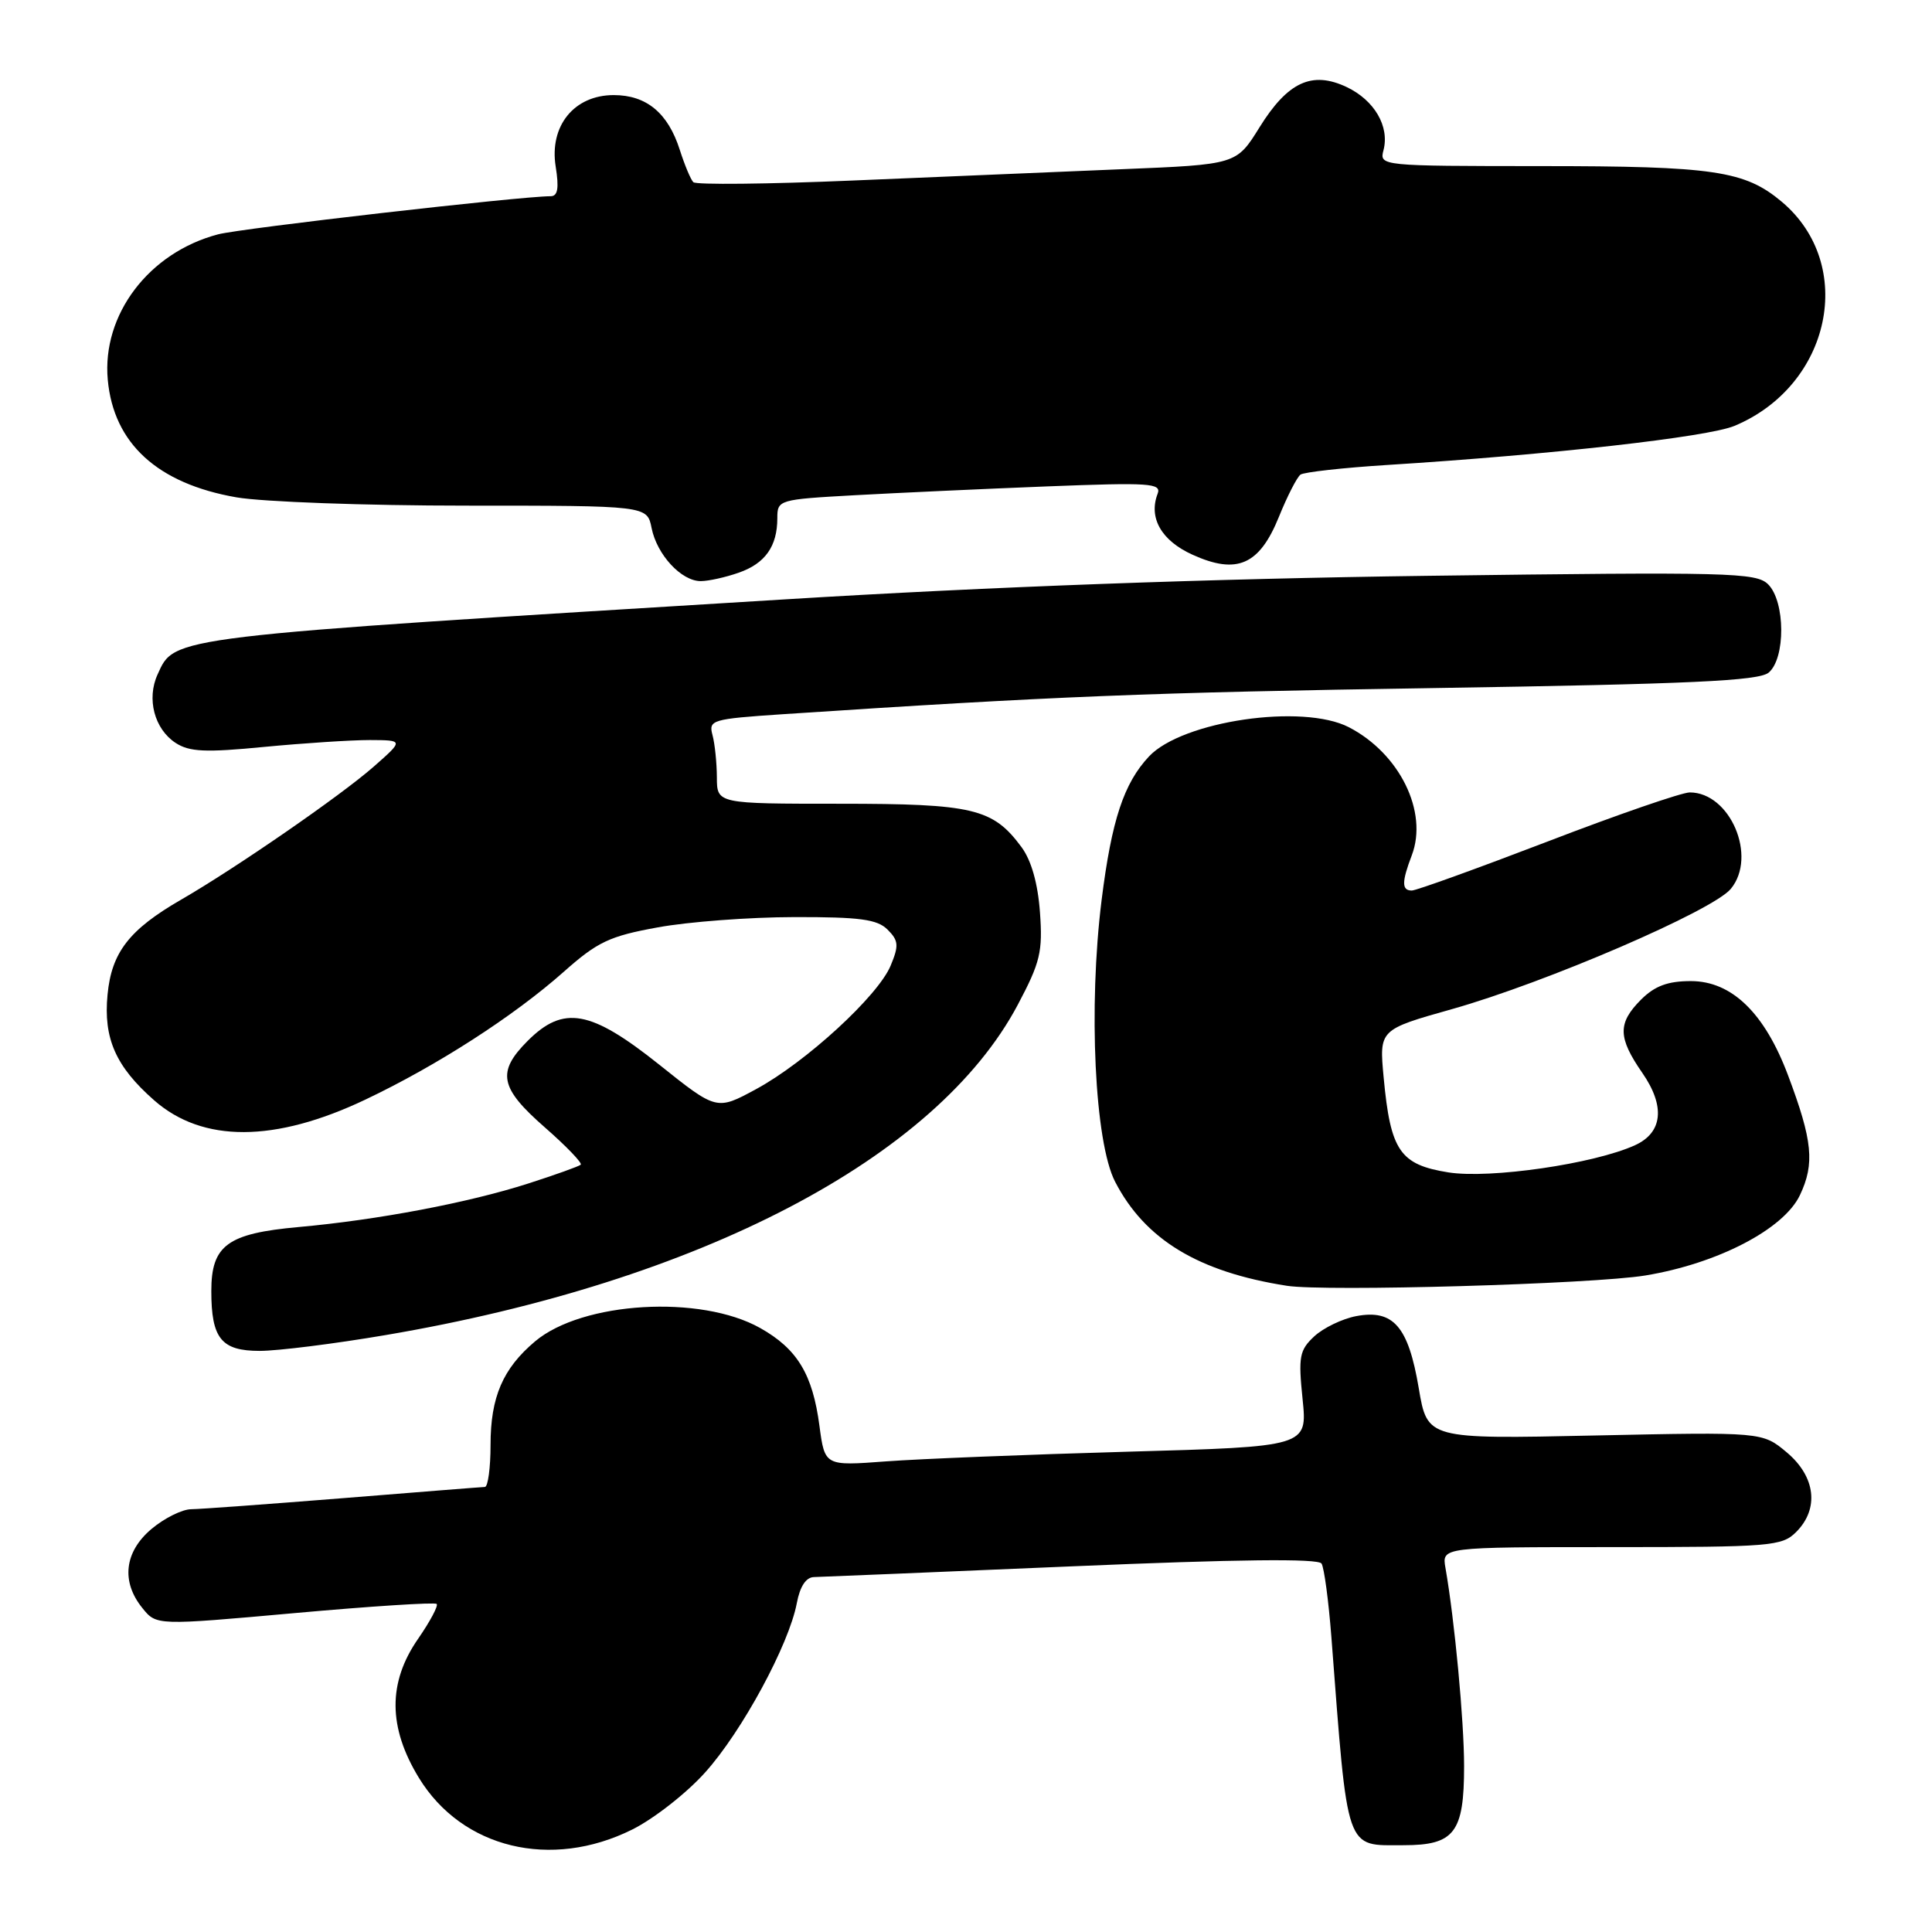 <?xml version="1.0" encoding="UTF-8" standalone="no"?>
<!DOCTYPE svg PUBLIC "-//W3C//DTD SVG 1.1//EN" "http://www.w3.org/Graphics/SVG/1.1/DTD/svg11.dtd" >
<svg xmlns="http://www.w3.org/2000/svg" xmlns:xlink="http://www.w3.org/1999/xlink" version="1.1" viewBox="0 0 256 256">
 <g >
 <path fill="currentColor"
d=" M 83.78 242.42 C 86.63 241.00 90.98 237.60 93.44 234.85 C 98.32 229.43 104.55 217.91 105.58 212.43 C 106.00 210.20 106.80 208.99 107.86 208.97 C 108.76 208.95 124.12 208.31 141.99 207.55 C 164.00 206.61 174.68 206.49 175.11 207.18 C 175.46 207.74 176.04 212.09 176.41 216.85 C 178.63 245.79 178.18 244.50 186.00 244.50 C 192.72 244.50 194.00 242.83 194.00 234.03 C 194.00 228.05 192.75 214.71 191.53 207.75 C 191.05 205.00 191.05 205.00 213.53 205.00 C 234.67 205.00 236.12 204.88 238.00 203.00 C 241.08 199.92 240.58 195.67 236.77 192.46 C 233.53 189.74 233.53 189.74 211.33 190.21 C 189.13 190.69 189.13 190.69 187.99 183.93 C 186.61 175.76 184.63 173.47 179.72 174.39 C 177.86 174.74 175.36 175.95 174.15 177.07 C 172.18 178.91 172.02 179.76 172.60 185.40 C 173.24 191.69 173.24 191.69 149.37 192.36 C 136.24 192.73 121.85 193.31 117.40 193.64 C 109.29 194.25 109.29 194.25 108.58 188.93 C 107.68 182.09 105.64 178.73 100.73 175.97 C 92.84 171.53 77.18 172.46 70.91 177.73 C 66.63 181.33 65.00 185.12 65.00 191.45 C 65.00 194.50 64.66 197.01 64.25 197.03 C 63.84 197.04 55.40 197.71 45.50 198.51 C 35.60 199.30 26.52 199.97 25.33 199.98 C 24.13 199.99 21.77 201.17 20.08 202.59 C 16.48 205.62 16.02 209.57 18.87 213.08 C 20.73 215.39 20.73 215.39 39.08 213.74 C 49.17 212.83 57.62 212.29 57.86 212.53 C 58.10 212.77 56.99 214.85 55.40 217.15 C 51.38 222.94 51.42 228.89 55.51 235.58 C 61.23 244.93 73.02 247.78 83.78 242.42 Z  M 51.12 176.90 C 92.70 169.85 124.09 153.45 134.86 133.14 C 137.84 127.52 138.18 126.12 137.80 120.88 C 137.52 117.05 136.66 114.01 135.35 112.24 C 131.56 107.12 128.96 106.50 111.25 106.50 C 95.00 106.50 95.00 106.50 94.99 103.00 C 94.98 101.08 94.72 98.55 94.41 97.40 C 93.87 95.40 94.31 95.27 103.67 94.64 C 139.66 92.26 152.01 91.76 190.10 91.17 C 223.98 90.64 233.03 90.22 234.35 89.13 C 236.61 87.25 236.57 79.71 234.29 77.43 C 232.71 75.86 229.24 75.77 189.04 76.30 C 160.43 76.68 131.27 77.74 104.00 79.42 C 21.84 84.45 23.19 84.29 20.88 89.37 C 19.40 92.60 20.46 96.60 23.27 98.44 C 25.10 99.63 27.21 99.73 35.00 98.97 C 40.23 98.47 46.52 98.06 49.00 98.06 C 53.50 98.08 53.50 98.08 49.50 101.60 C 45.17 105.41 31.24 115.03 24.00 119.21 C 17.12 123.18 14.78 126.20 14.25 131.80 C 13.69 137.60 15.34 141.33 20.43 145.80 C 26.85 151.44 36.40 151.41 48.40 145.71 C 57.94 141.18 68.08 134.64 74.71 128.76 C 79.18 124.79 80.77 124.04 87.17 122.88 C 91.20 122.14 99.32 121.53 105.21 121.52 C 113.94 121.50 116.24 121.81 117.61 123.18 C 119.07 124.64 119.12 125.29 118.02 127.94 C 116.36 131.96 106.78 140.75 100.18 144.32 C 94.96 147.15 94.96 147.15 87.35 141.07 C 78.26 133.82 74.67 133.17 69.92 137.92 C 65.79 142.06 66.21 144.15 72.20 149.39 C 75.06 151.89 77.19 154.12 76.95 154.33 C 76.70 154.55 73.58 155.67 70.00 156.82 C 62.09 159.36 50.11 161.64 39.56 162.59 C 30.13 163.44 28.00 165.01 28.00 171.07 C 28.00 177.36 29.33 179.00 34.41 179.00 C 36.80 179.00 44.32 178.06 51.12 176.90 Z  M 218.00 169.01 C 227.57 167.44 236.36 162.88 238.50 158.36 C 240.48 154.19 240.18 151.14 236.93 142.50 C 233.83 134.23 229.47 130.00 224.05 130.00 C 220.99 130.00 219.27 130.64 217.45 132.45 C 214.33 135.58 214.37 137.48 217.62 142.17 C 220.68 146.59 220.32 150.08 216.64 151.75 C 211.22 154.22 197.45 156.22 191.93 155.35 C 185.49 154.32 184.25 152.51 183.34 142.76 C 182.75 136.43 182.75 136.43 192.41 133.71 C 204.87 130.19 226.97 120.66 229.34 117.78 C 232.88 113.50 229.26 105.00 223.90 105.00 C 222.86 105.00 214.39 107.92 205.08 111.50 C 195.76 115.07 187.66 118.00 187.07 118.00 C 185.72 118.00 185.72 116.87 187.07 113.33 C 189.26 107.57 185.46 99.84 178.73 96.36 C 172.61 93.20 156.67 95.53 152.25 100.23 C 148.91 103.79 147.30 108.66 145.97 119.25 C 144.20 133.45 145.05 151.36 147.76 156.59 C 151.73 164.26 158.80 168.54 170.50 170.37 C 175.55 171.17 211.09 170.15 218.00 169.01 Z  M 97.87 75.89 C 101.39 74.67 103.00 72.39 103.00 68.66 C 103.00 66.23 103.17 66.18 113.25 65.62 C 118.89 65.31 130.36 64.78 138.75 64.45 C 152.37 63.92 153.93 64.02 153.39 65.43 C 152.16 68.62 153.90 71.65 158.03 73.51 C 163.91 76.17 166.88 74.86 169.46 68.49 C 170.57 65.74 171.86 63.23 172.32 62.89 C 172.78 62.56 177.96 61.98 183.83 61.61 C 205.50 60.25 226.28 57.91 229.83 56.43 C 242.63 51.08 246.01 35.08 236.10 26.74 C 231.20 22.62 227.11 22.01 204.13 22.01 C 182.92 22.00 182.77 21.99 183.32 19.90 C 184.14 16.75 182.12 13.29 178.45 11.54 C 173.85 9.36 170.63 10.85 166.88 16.89 C 163.83 21.80 163.83 21.80 148.66 22.42 C 140.32 22.77 124.28 23.44 113.00 23.92 C 101.72 24.40 92.22 24.50 91.87 24.14 C 91.52 23.79 90.72 21.87 90.08 19.87 C 88.52 14.97 85.66 12.60 81.32 12.60 C 76.08 12.60 72.77 16.68 73.63 22.06 C 74.09 24.94 73.91 26.00 72.96 26.00 C 69.01 26.00 31.94 30.25 28.90 31.05 C 19.73 33.46 13.49 41.69 14.28 50.32 C 15.05 58.76 20.87 64.08 31.33 65.90 C 34.81 66.50 48.48 67.00 61.71 67.00 C 85.75 67.00 85.75 67.00 86.34 69.97 C 87.05 73.51 90.28 77.00 92.85 77.00 C 93.87 77.00 96.13 76.50 97.87 75.89 Z "/>
</g>
</svg>